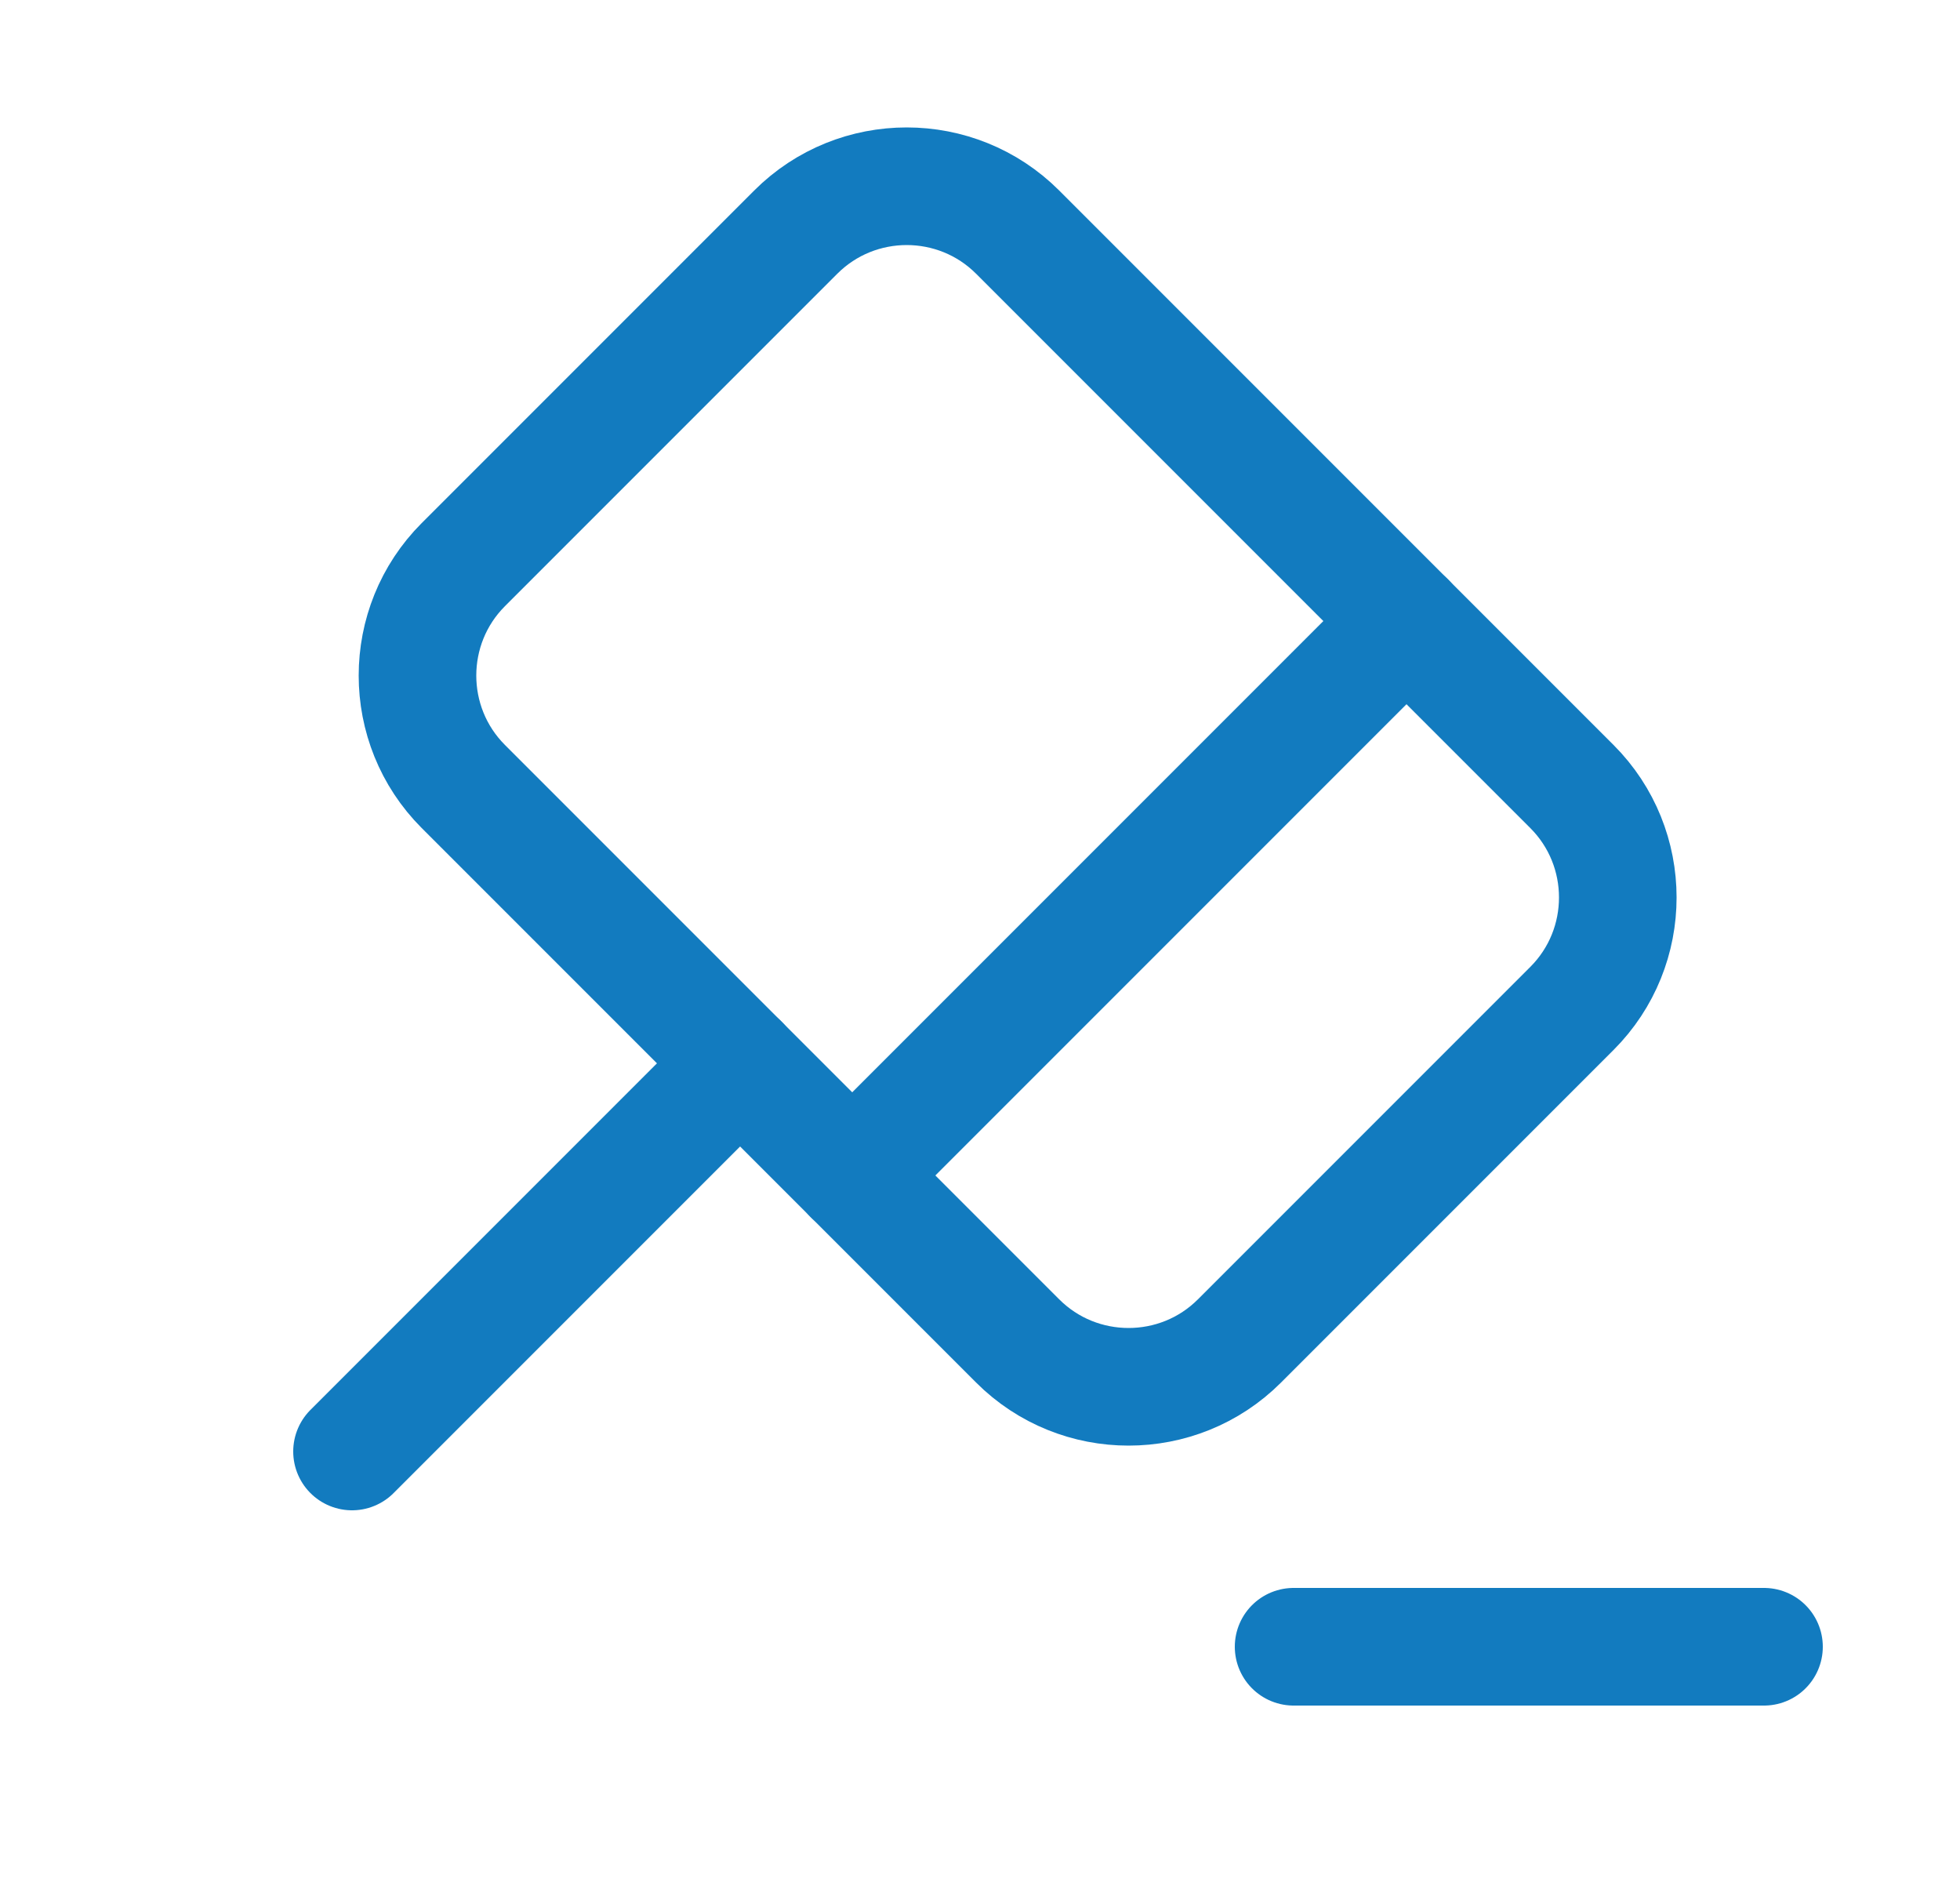 <svg width="25" height="24" viewBox="0 0 25 24" fill="none" xmlns="http://www.w3.org/2000/svg">
<path d="M4.49 18.51L9.44 13.56" stroke="#127BBF" stroke-width="1.5" stroke-miterlimit="10" stroke-linecap="round" stroke-linejoin="round"/>
<path d="M9.44 13.56L12.98 17.1C13.76 17.88 15.03 17.88 15.81 17.1L20.05 12.86C20.83 12.08 20.83 10.81 20.05 10.03L12.98 2.96C12.2 2.18 10.93 2.18 10.15 2.96L5.91 7.2C5.13 7.98 5.13 9.25 5.91 10.03L9.44 13.56Z" stroke="#127BBF" stroke-width="1.5" stroke-miterlimit="10" stroke-linecap="round" stroke-linejoin="round"/>
<path d="M22.5 21H16.5" stroke="#127BBF" stroke-width="1.5" stroke-miterlimit="10" stroke-linecap="round" stroke-linejoin="round"/>
<path d="M17.94 7.92L10.87 14.99" stroke="#127BBF" stroke-width="1.5" stroke-miterlimit="10" stroke-linecap="round" stroke-linejoin="round"/>
</svg>
